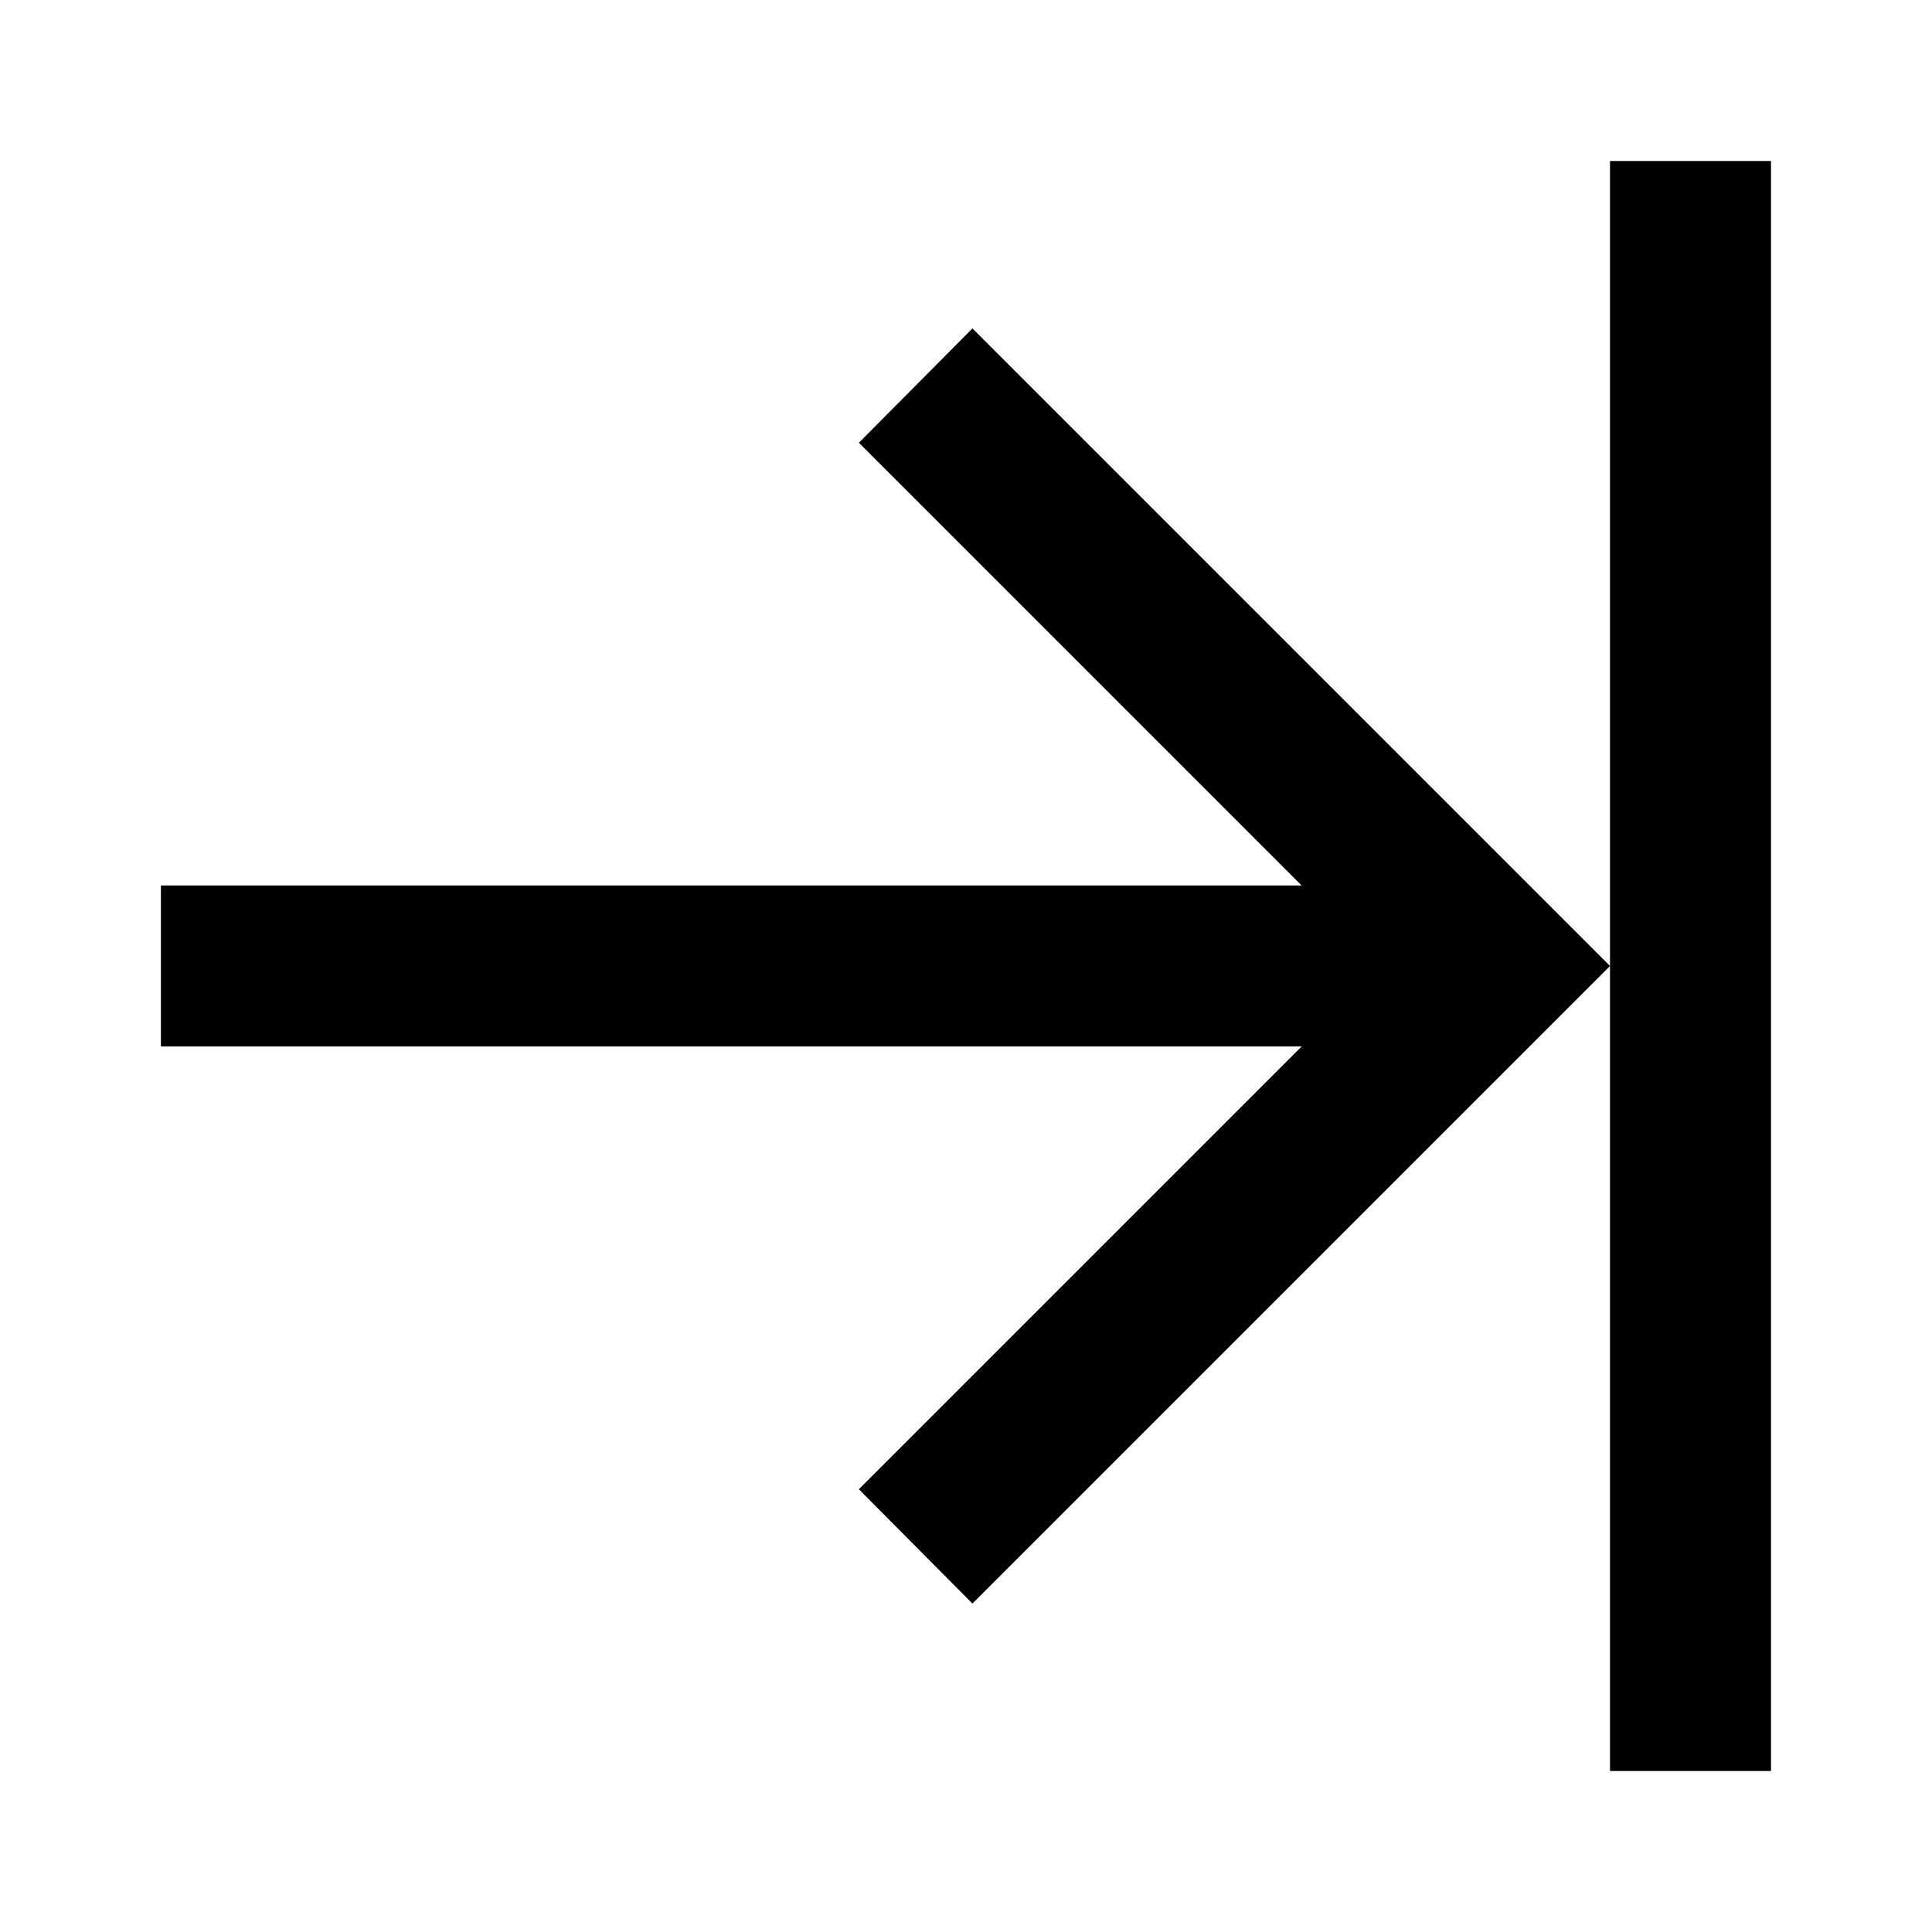 <!-- Generated by IcoMoon.io -->
<svg version="1.1" xmlns="http://www.w3.org/2000/svg" width="18" height="18" viewBox="0 0 18 18">
<title>arrow-collapse-right</title>
<path d="M9.060 3.060l5.94 5.94-5.94 5.94-1.058-1.065 4.125-4.125h-10.628v-1.5h10.628l-4.125-4.125 1.058-1.065zM15 9v7.5h1.5v-15h-1.5v7.5z"></path>
</svg>
